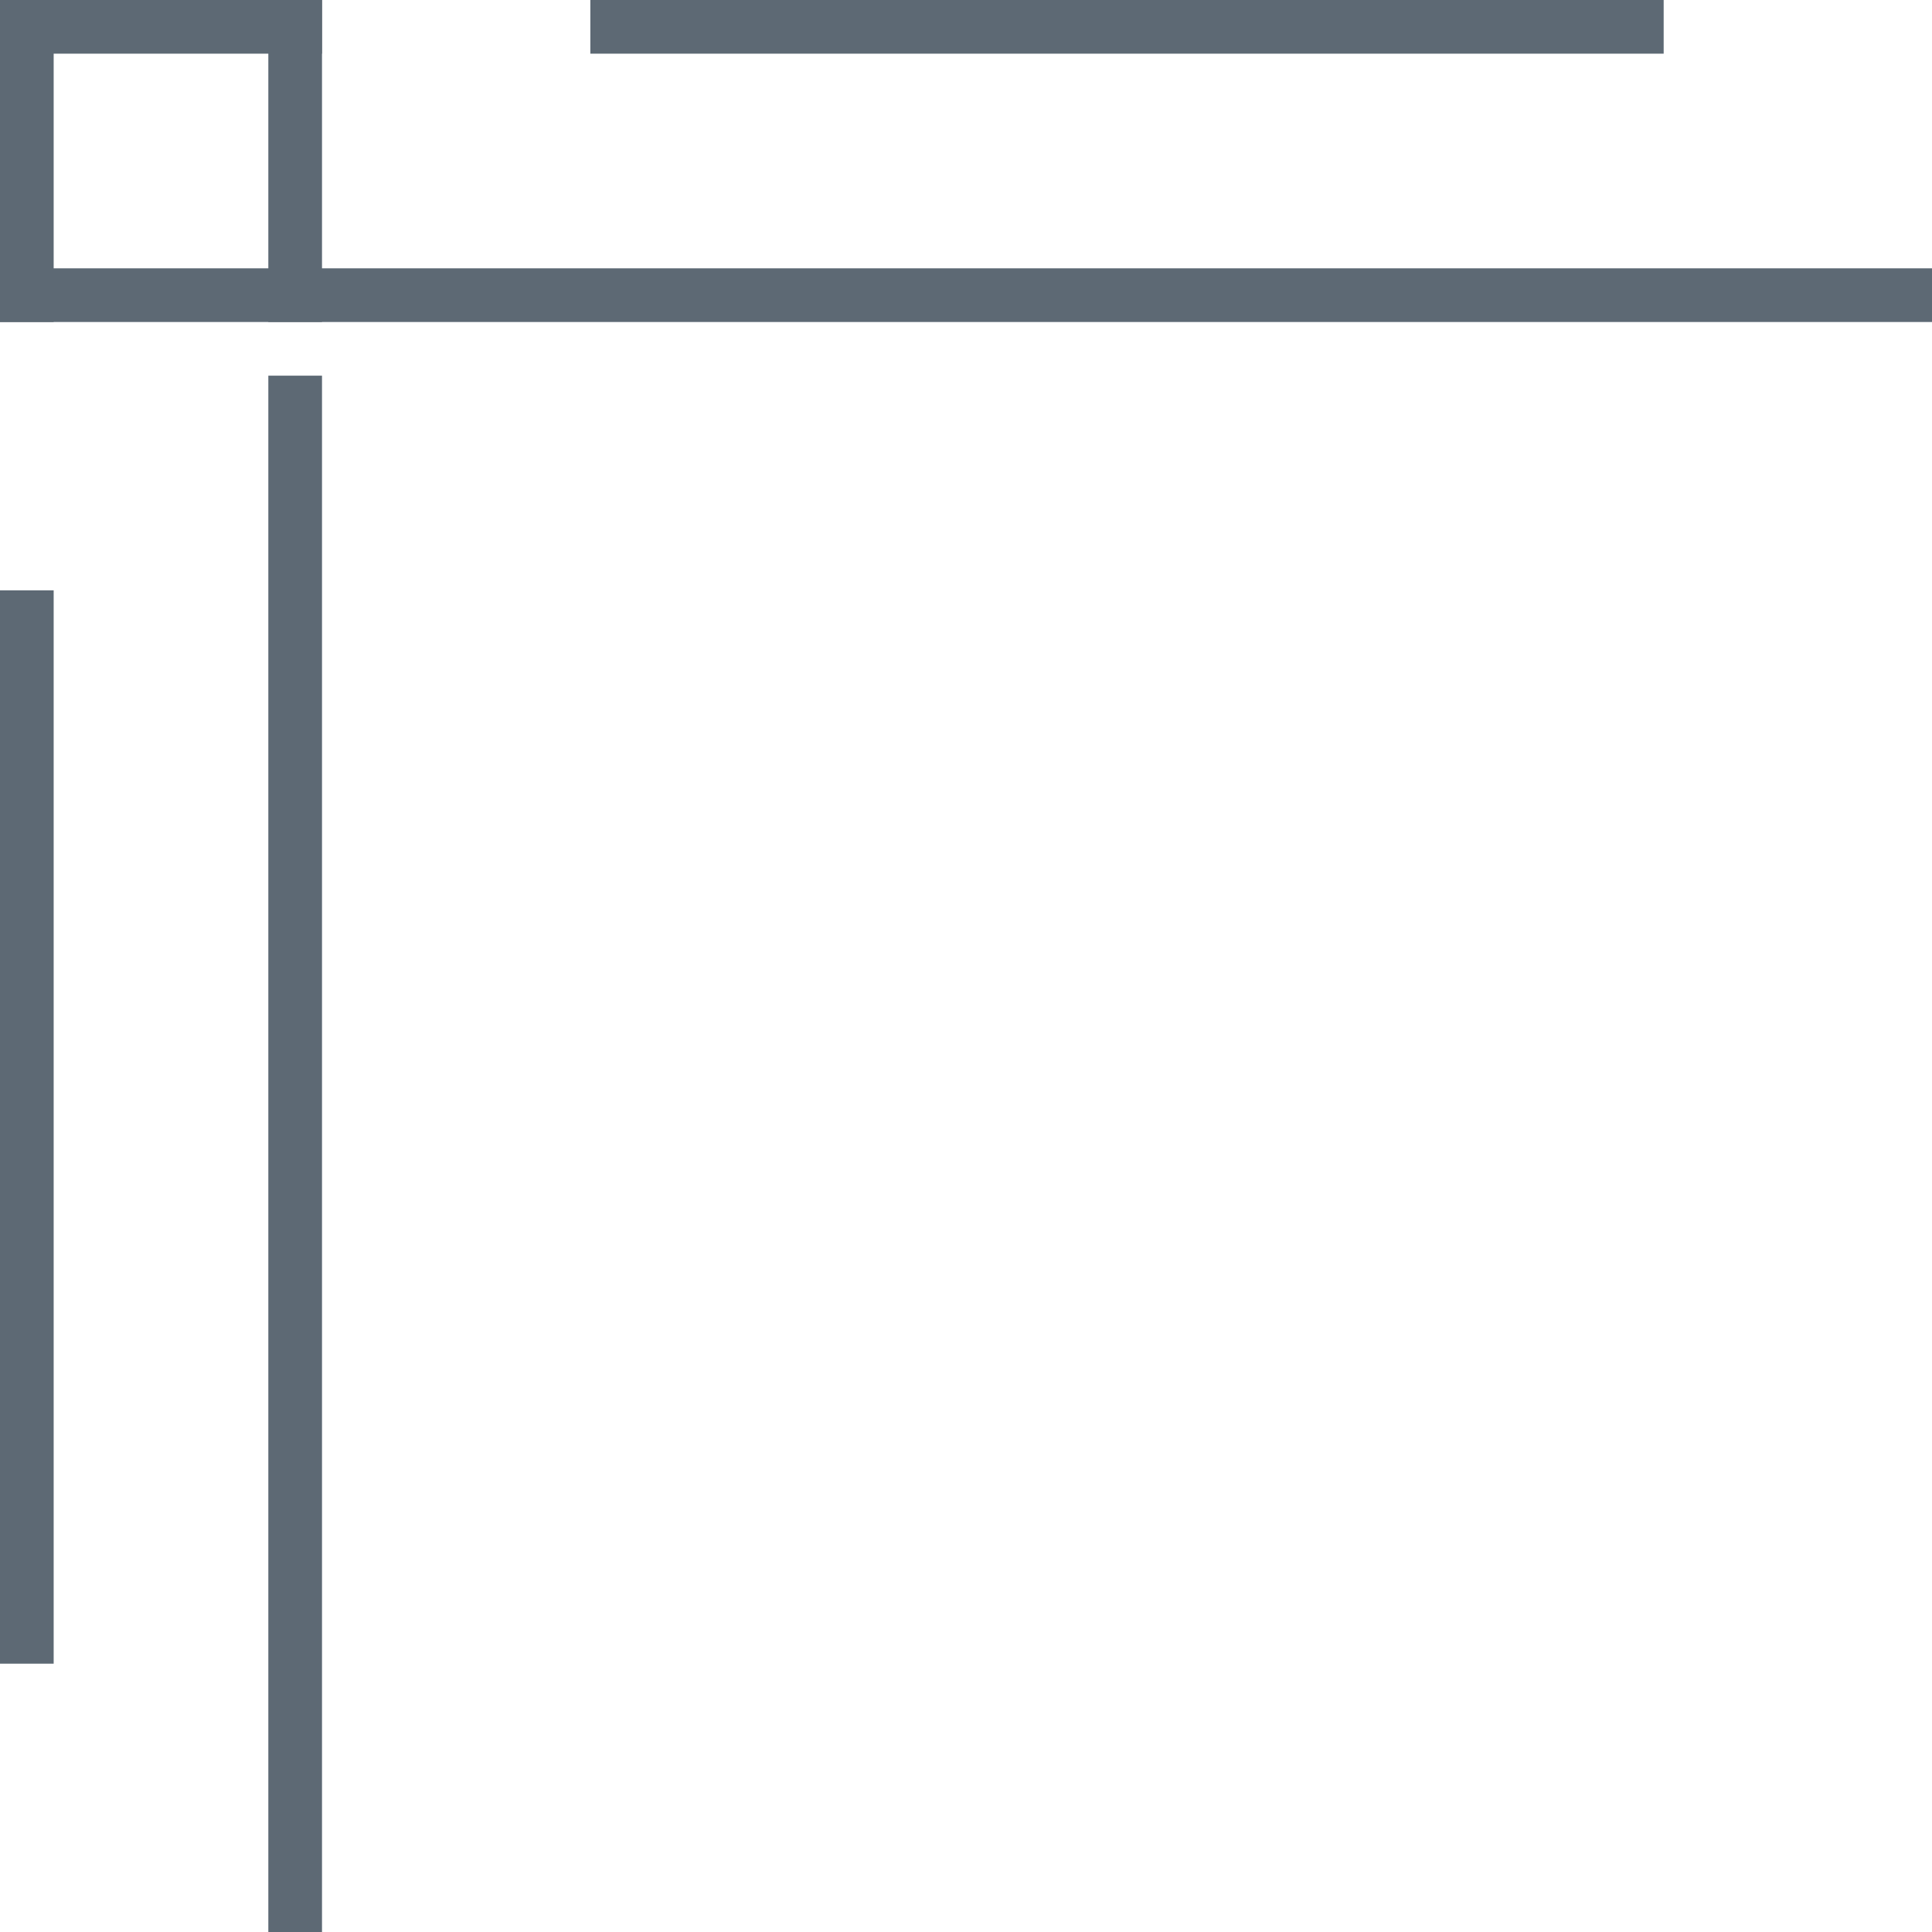 <?xml version="1.0" encoding="utf-8"?>
<!-- Generator: Adobe Illustrator 15.0.0, SVG Export Plug-In . SVG Version: 6.00 Build 0)  -->
<!DOCTYPE svg PUBLIC "-//W3C//DTD SVG 1.1//EN" "http://www.w3.org/Graphics/SVG/1.1/DTD/svg11.dtd">
<svg version="1.1" id="Layer_1" xmlns="http://www.w3.org/2000/svg" xmlns:xlink="http://www.w3.org/1999/xlink" x="0px" y="0px"
	 width="72px" height="72px" viewBox="0 0 72 72" enable-background="new 0 0 72 72" xml:space="preserve">
<rect y="10" fill="#5D6974" width="72" height="2"/>
<rect x="22" fill="#5D6974" width="40" height="2"/>
<rect fill="#5D6974" width="12" height="2"/>
<rect fill="#5D6974" width="2" height="12"/>
<rect x="10" fill="#5D6974" width="2" height="12"/>
<rect x="10" y="14" fill="#5D6974" width="2" height="58"/>
<rect y="22" fill="#5D6974" width="2" height="40"/>
</svg>
